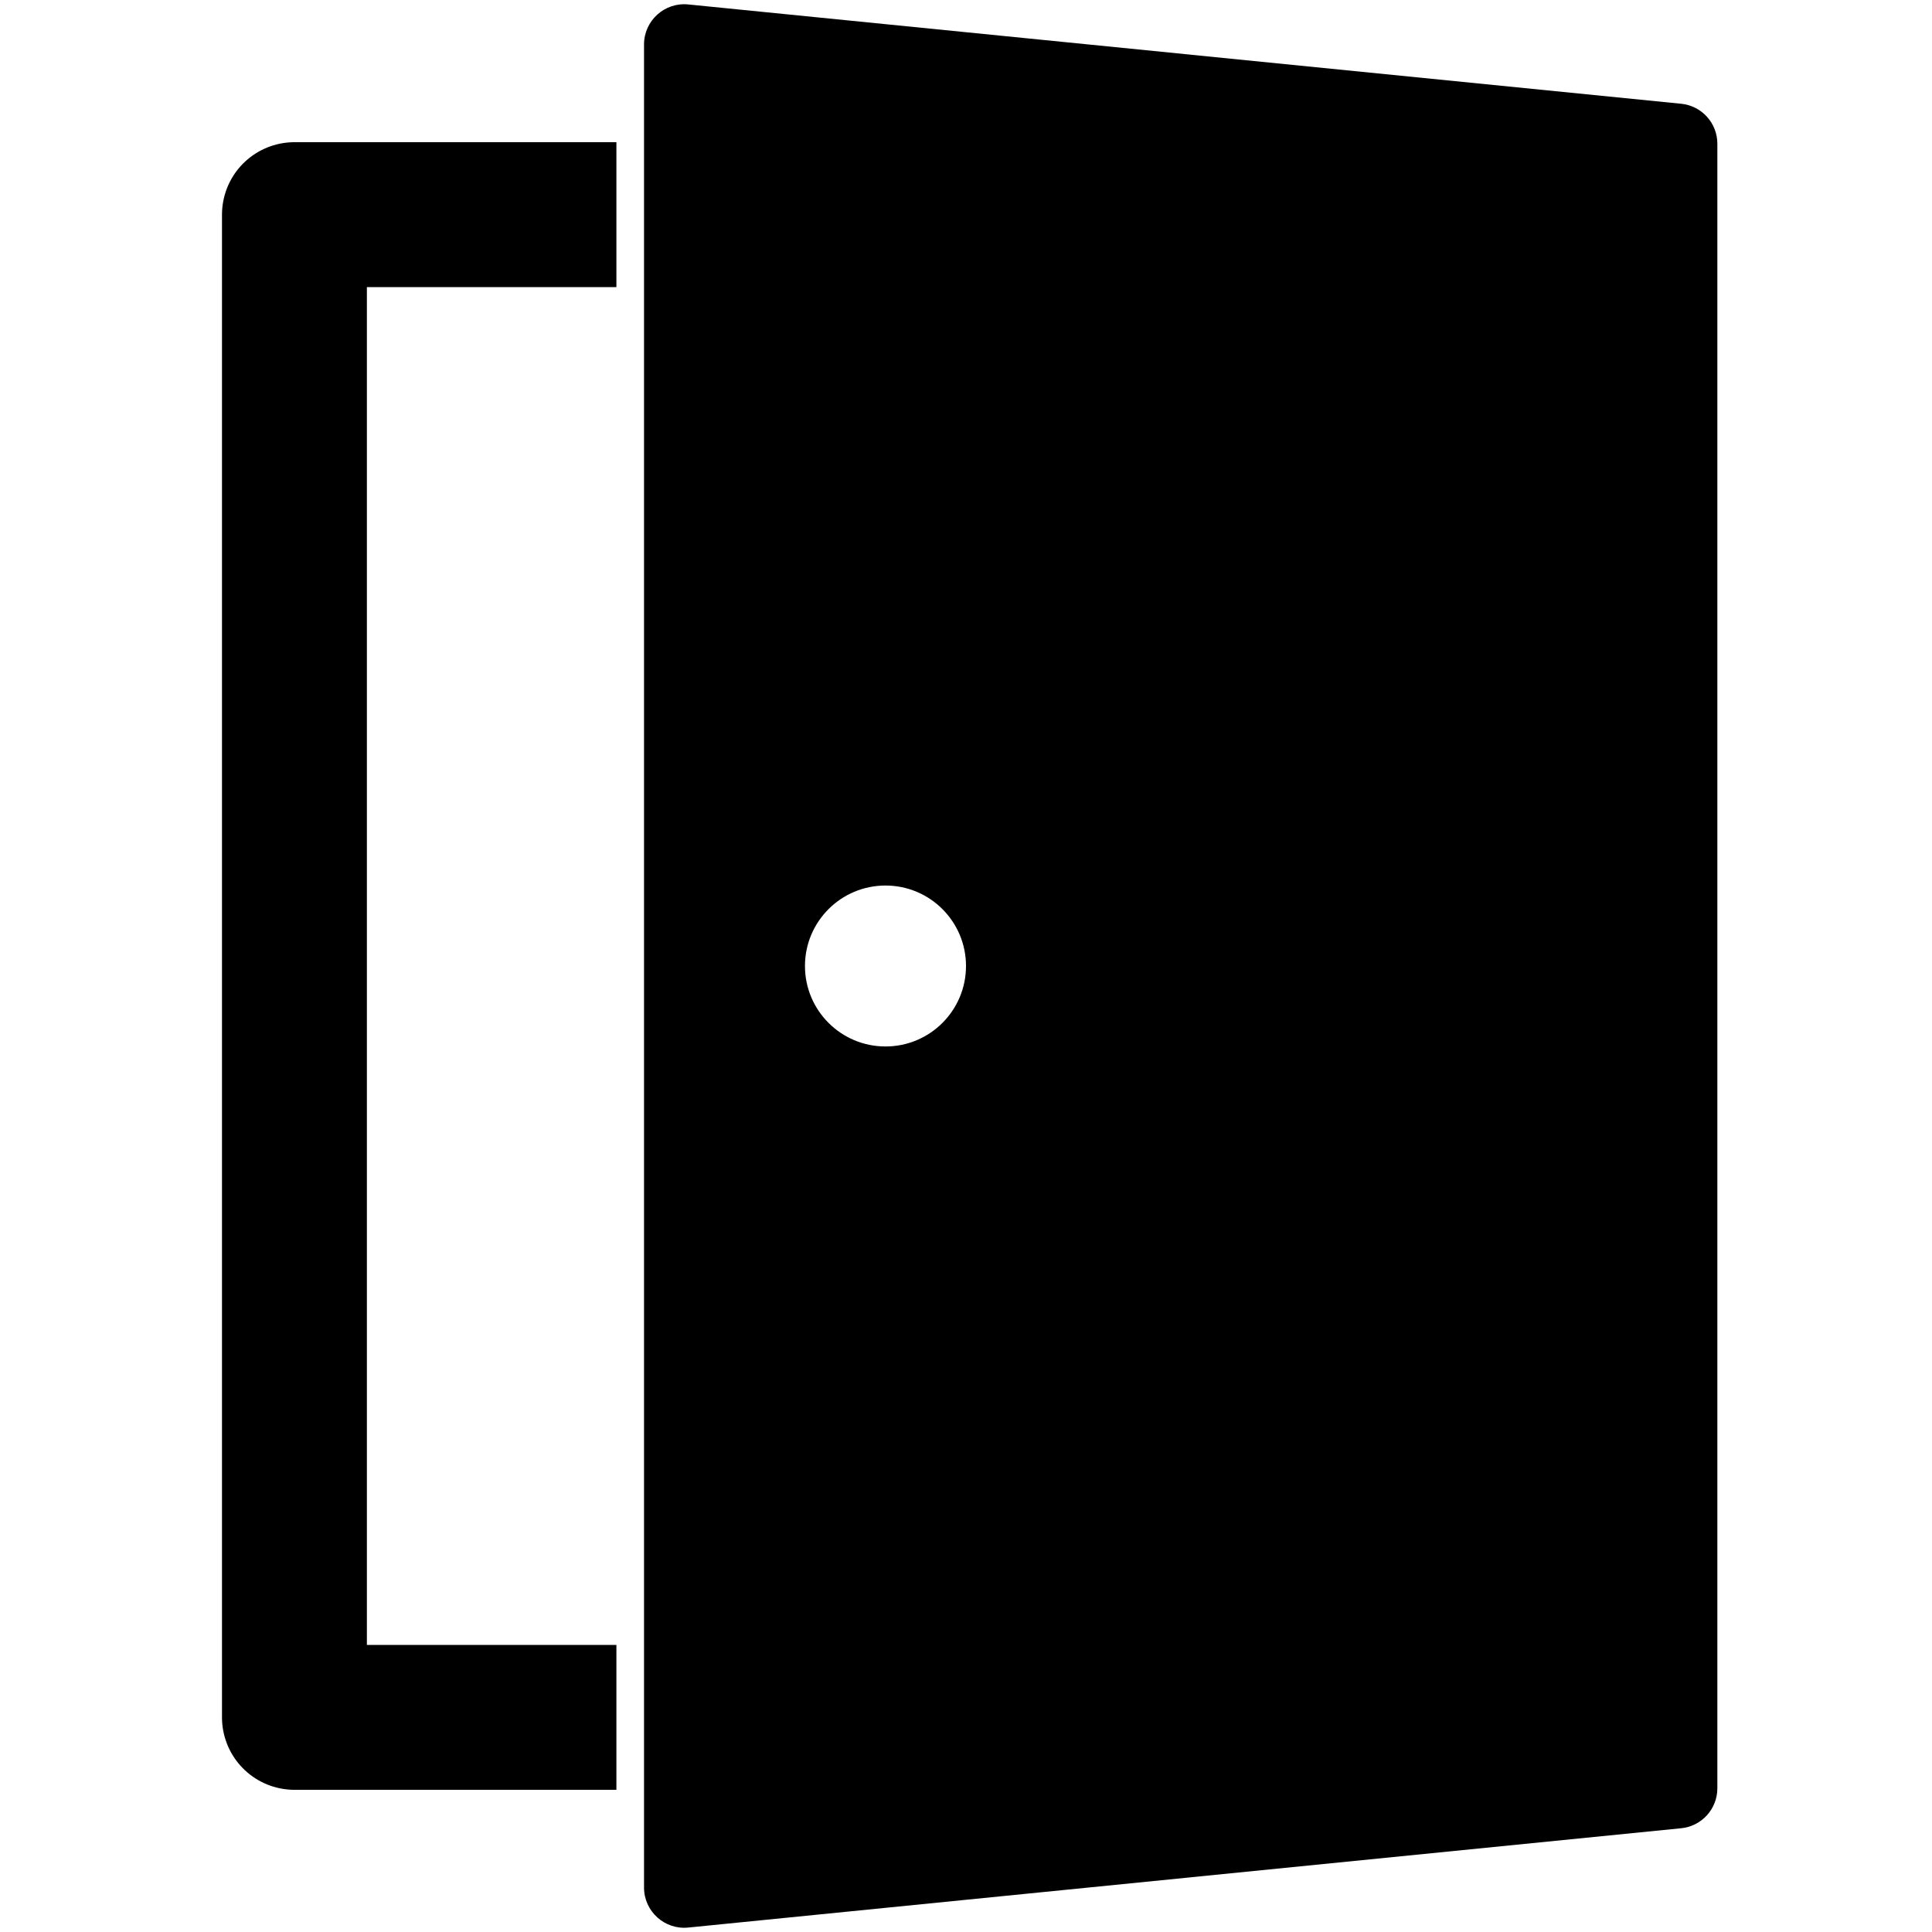 <svg width="20" height="20" viewBox="0 0 20 20" fill="none" xmlns="http://www.w3.org/2000/svg">
<path d="M6.381 2.222H3.048V17.778H6.381" stroke="black" stroke-opacity="1" stroke-width="1.5" stroke-linejoin="round"/>
<path fill-rule="evenodd" clip-rule="evenodd" d="M17.403 1.074C17.616 1.095 17.778 1.274 17.778 1.488V18.512C17.778 18.726 17.616 18.905 17.403 18.926L7.125 19.954C6.88 19.979 6.667 19.786 6.667 19.54V0.46C6.667 0.214 6.88 0.021 7.125 0.046L17.403 1.074ZM9.167 10.833C9.627 10.833 10 10.46 10 10C10 9.54 9.627 9.167 9.167 9.167C8.706 9.167 8.333 9.54 8.333 10C8.333 10.46 8.706 10.833 9.167 10.833Z" fill="black" fill-opacity="1"/>
</svg>
